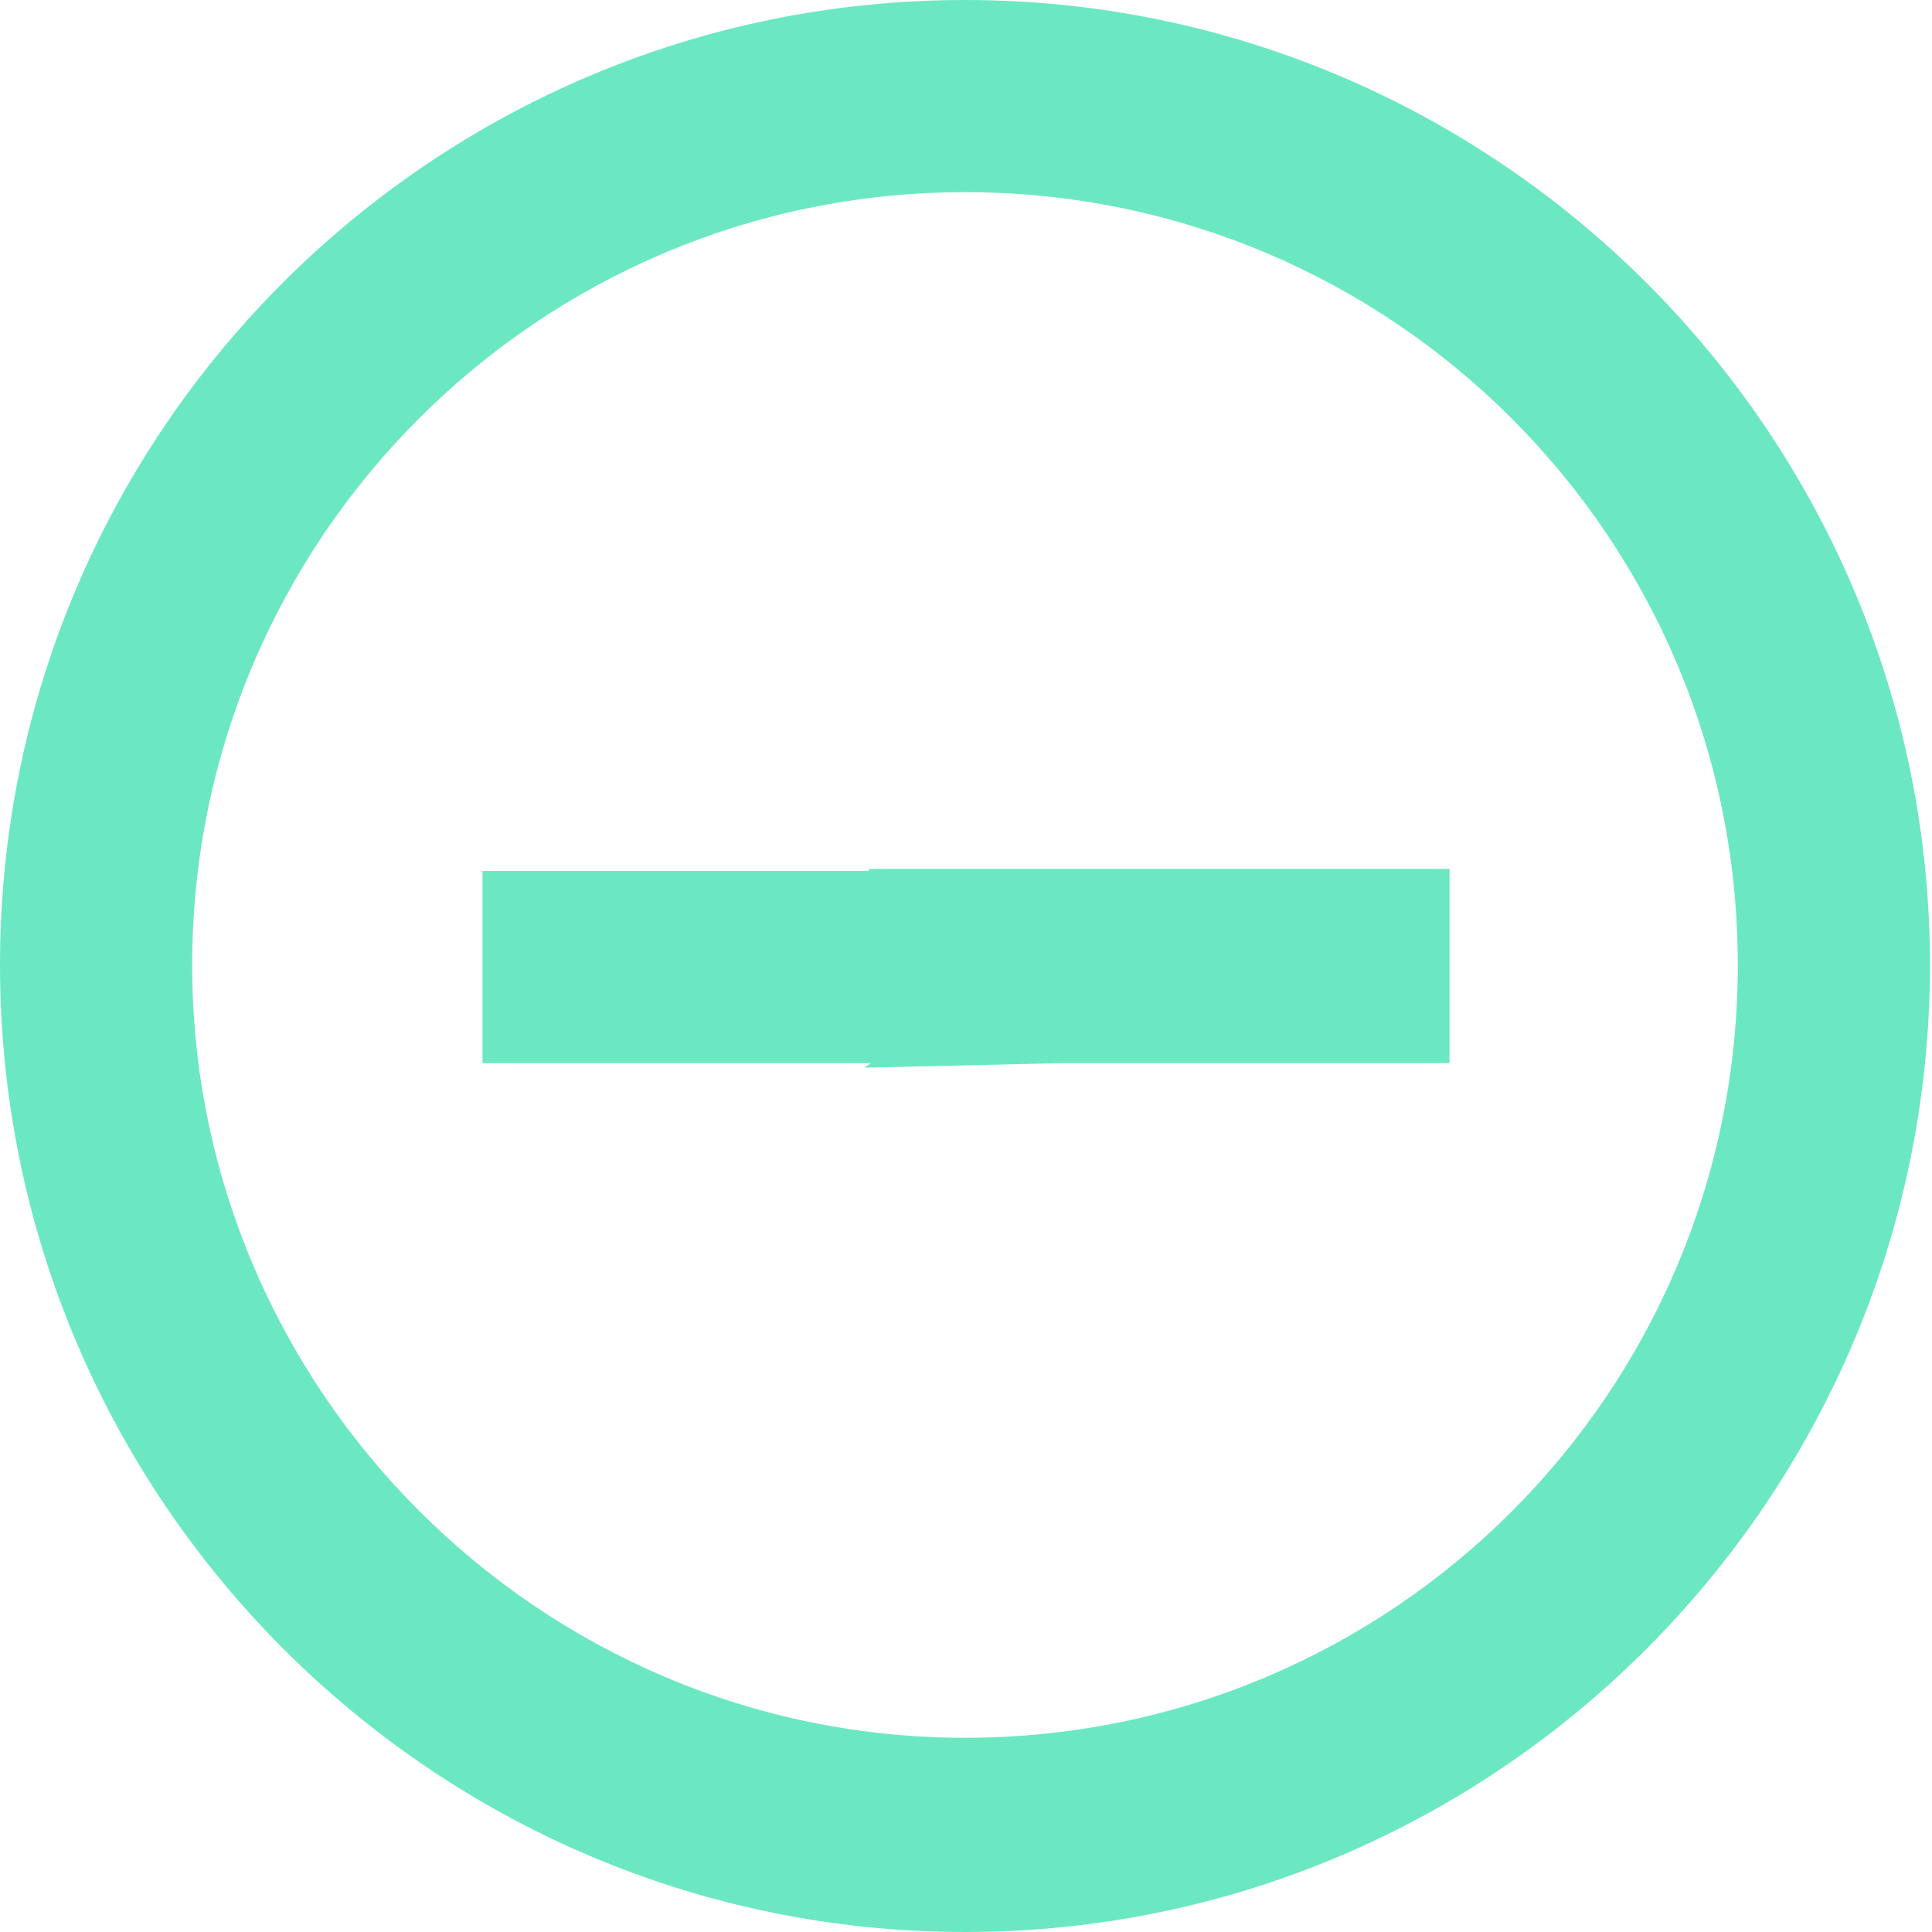 <svg width="19" height="19" viewBox="0 0 19 19" fill="none" xmlns="http://www.w3.org/2000/svg">
<g clip-path="url(#clip0_2_86)">
<path d="M9.49 19C4.262 19 0 14.738 0 9.49C0 4.242 4.262 0 9.49 0C14.717 0 18.98 4.262 18.98 9.49C18.98 14.717 14.738 19 9.49 19ZM9.49 17.09C13.692 17.09 17.09 13.692 17.09 9.49C17.09 5.288 13.692 1.89 9.49 1.89C5.288 1.89 1.89 5.308 1.89 9.49C1.89 13.672 5.308 17.09 9.49 17.09ZM8.545 8.545H10.455H14.255V10.455H10.455L8.5 10.5L8.565 10.455H4.745V8.565H8.545V8.545Z" fill="#6BE8C2"/>
</g>
<defs>
<clipPath id="clip0_2_86">
<rect width="19" height="19" fill="white"/>
</clipPath>
</defs>
</svg>
